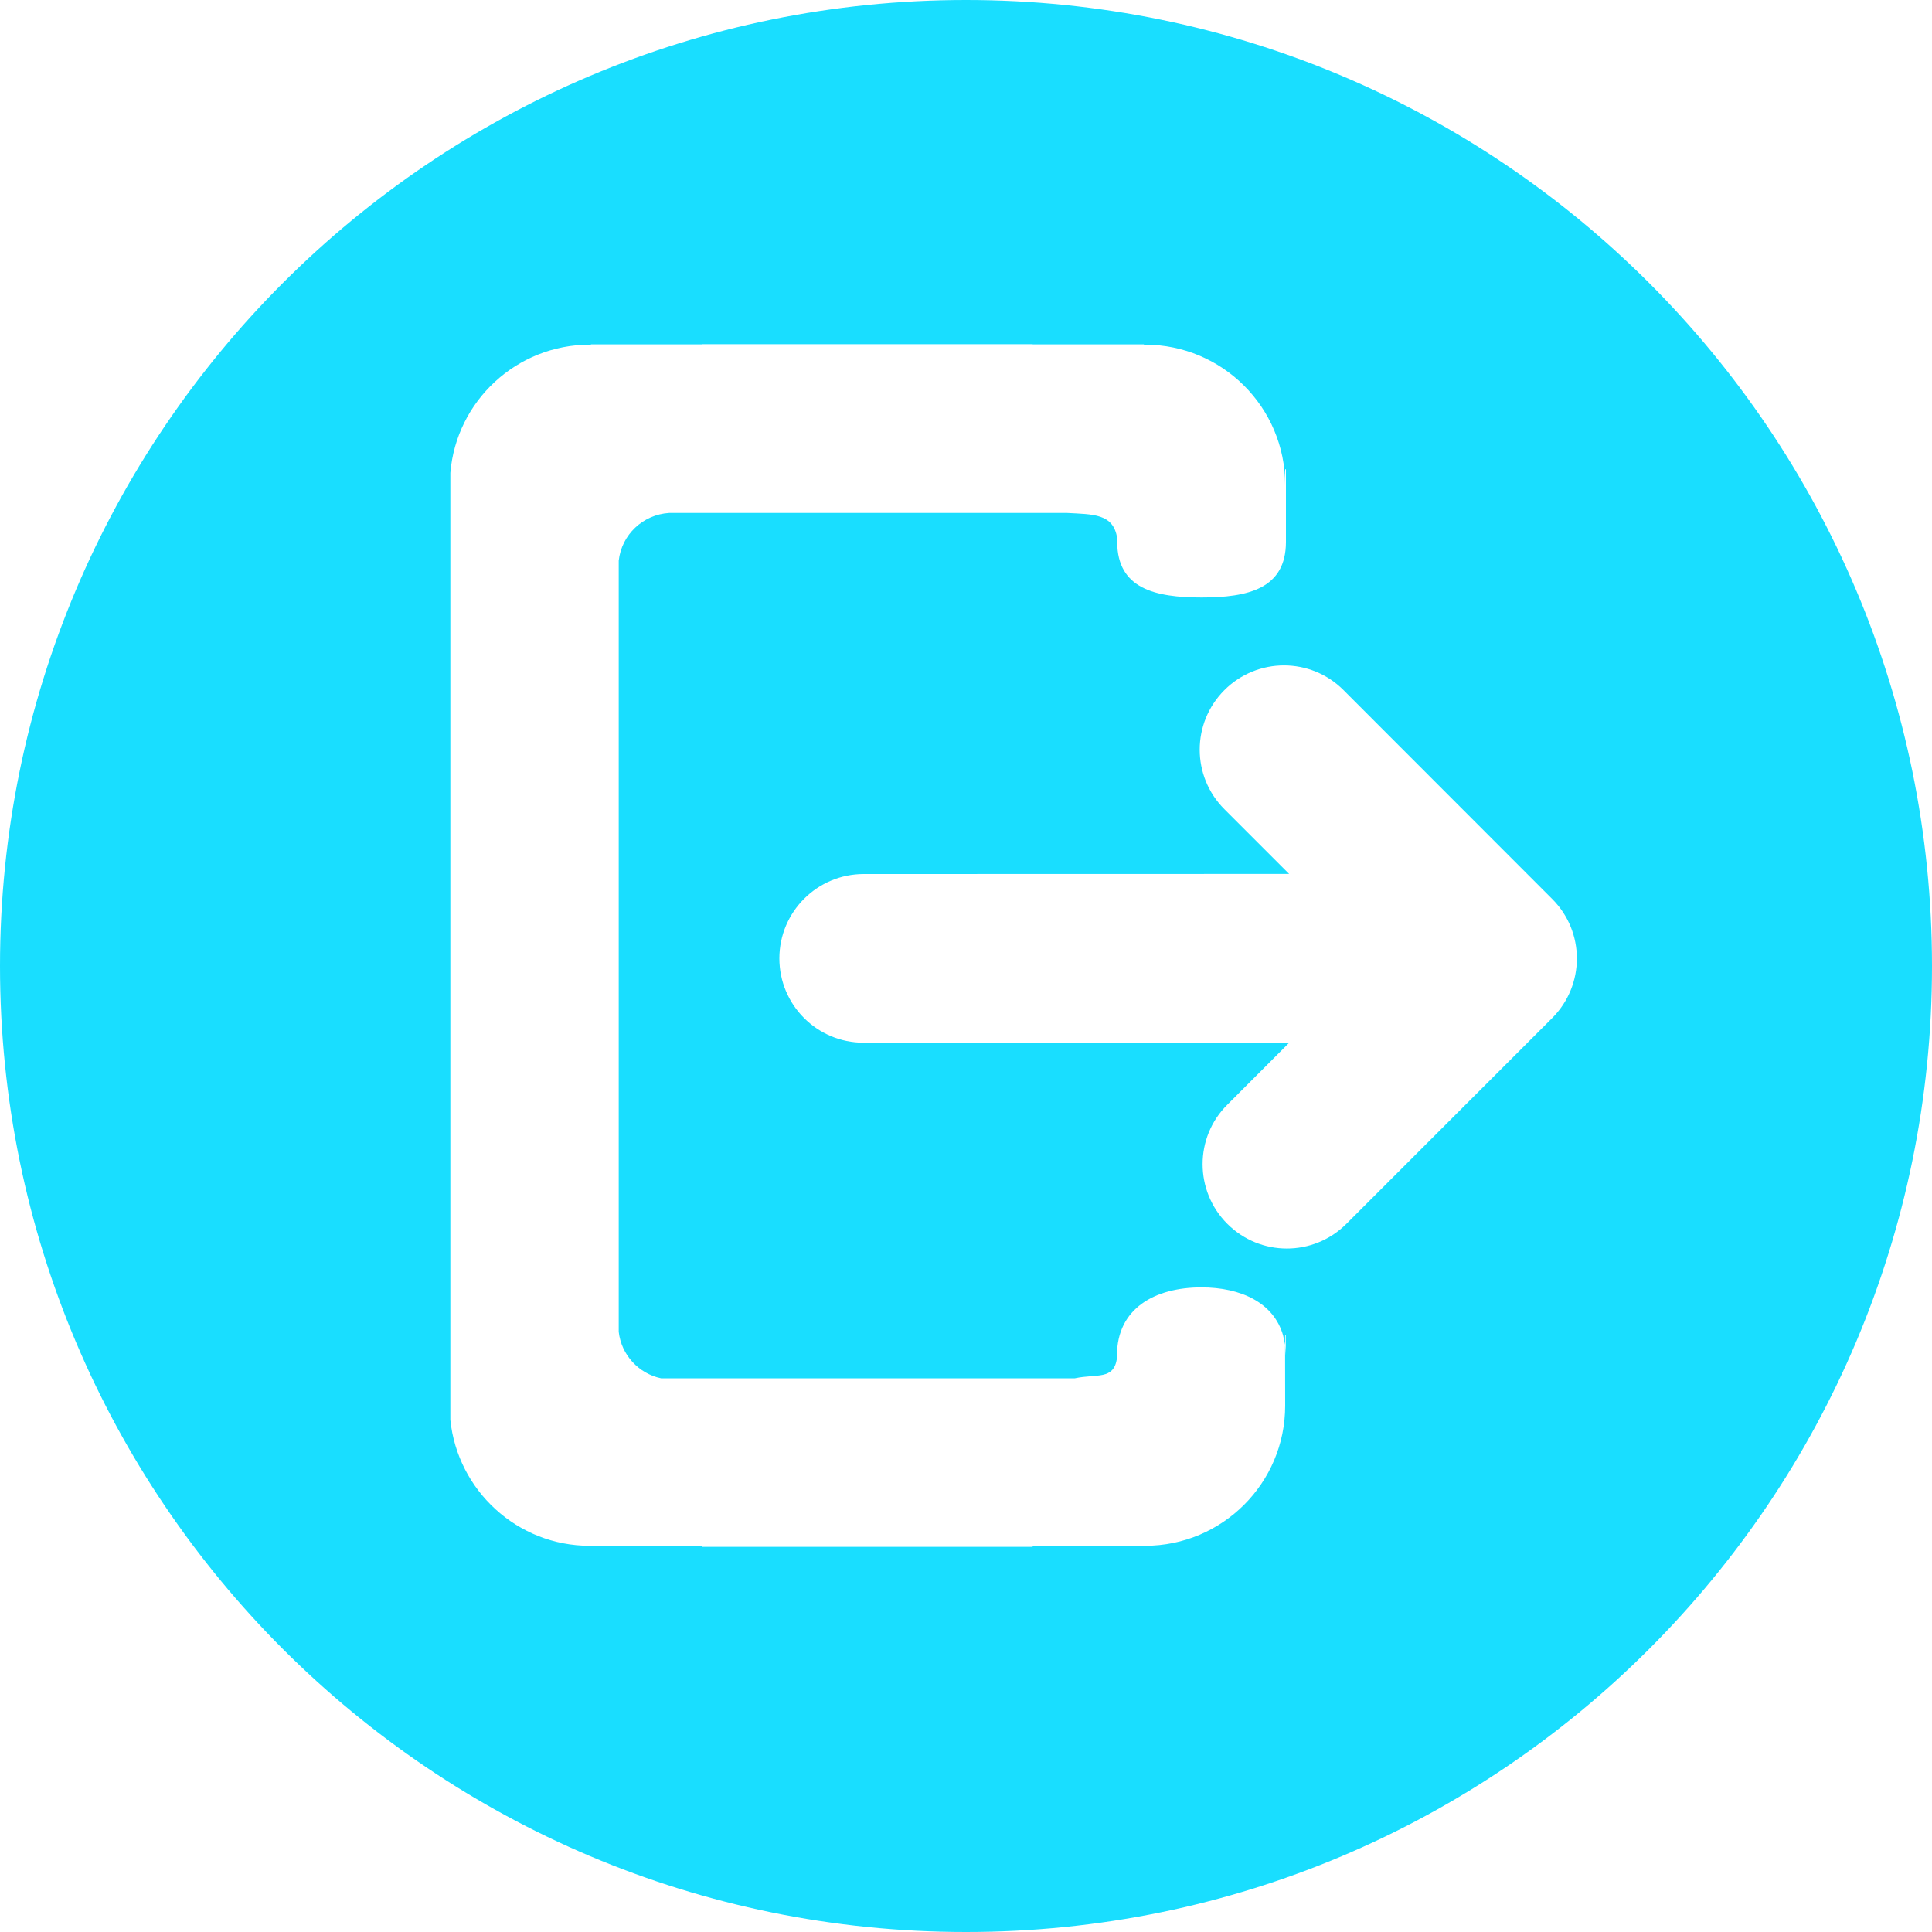 <?xml version="1.0" encoding="UTF-8"?>
<svg width="20px" height="20px" viewBox="0 0 20 20" version="1.1" xmlns="http://www.w3.org/2000/svg" xmlns:xlink="http://www.w3.org/1999/xlink">
    <!-- Generator: Sketch 63 (92445) - https://sketch.com -->
    <title>退出</title>
    <desc>Created with Sketch.</desc>
    <g id="页面-1" stroke="none" stroke-width="1" fill="none" fill-rule="evenodd">
        <g id="综合统计" transform="translate(-1800, -71)" fill="#19DEFF" fill-rule="nonzero">
            <g id="退出_export" transform="translate(1800, 71)">
                <g id="退出">
                    <rect id="矩形" opacity="0" x="0" y="0" width="20" height="20"></rect>
                    <path d="M10,-3.55271368e-15 C15.523,-3.55271368e-15 20,4.477 20,10 C20,15.523 15.523,20 10,20 C4.477,20 -3.55271368e-15,15.523 -3.55271368e-15,10 C-3.55271368e-15,4.477 4.477,-3.55271368e-15 10,-3.55271368e-15 Z M13.303,13.922 L13.283,13.826 C13.188,13.486 12.846,13.327 12.437,13.327 C11.953,13.327 11.563,13.546 11.563,14.03 L11.563,14.06 C11.529,14.29 11.355,14.219 11.127,14.268 L6.843,14.268 C6.611,14.219 6.432,14.026 6.405,13.787 L6.405,5.804 C6.435,5.536 6.654,5.327 6.927,5.31 L11.046,5.31 C11.312,5.325 11.527,5.314 11.565,5.572 L11.565,5.612 C11.568,6.094 11.957,6.185 12.439,6.185 C12.92,6.185 13.312,6.094 13.312,5.61 L13.312,4.858 L13.304,4.858 L13.304,5.018 C13.304,4.217 12.654,3.568 11.853,3.568 L11.842,3.568 L11.842,3.565 L10.69,3.565 L10.69,3.563 L7.269,3.563 L7.269,3.565 L6.117,3.565 L6.117,3.568 L6.106,3.568 C5.348,3.568 4.724,4.151 4.662,4.895 L4.662,14.699 C4.737,15.429 5.355,16.002 6.104,16.002 L6.115,16.002 L6.115,16.004 L7.267,16.004 L7.267,16.013 L10.69,16.013 L10.69,16.004 L11.842,16.004 L11.842,16.002 L11.853,16.002 C12.654,16.002 13.304,15.353 13.304,14.552 L13.303,13.923 L13.303,13.923 L13.31,14.03 L13.31,13.817 L13.304,13.817 L13.303,13.922 Z M12.675,7.144 C12.334,7.485 12.334,8.036 12.675,8.377 L13.345,9.047 L8.941,9.048 C8.46,9.048 8.068,9.44 8.068,9.921 C8.068,10.403 8.458,10.794 8.941,10.794 L13.346,10.794 L12.705,11.436 C12.364,11.774 12.364,12.328 12.705,12.669 C13.046,13.01 13.597,13.01 13.938,12.669 L16.068,10.539 C16.409,10.198 16.409,9.646 16.068,9.306 L13.908,7.144 C13.568,6.803 13.016,6.803 12.675,7.144 Z" id="形状结合"></path>
                </g>
            </g>
        </g>
    </g>
</svg>